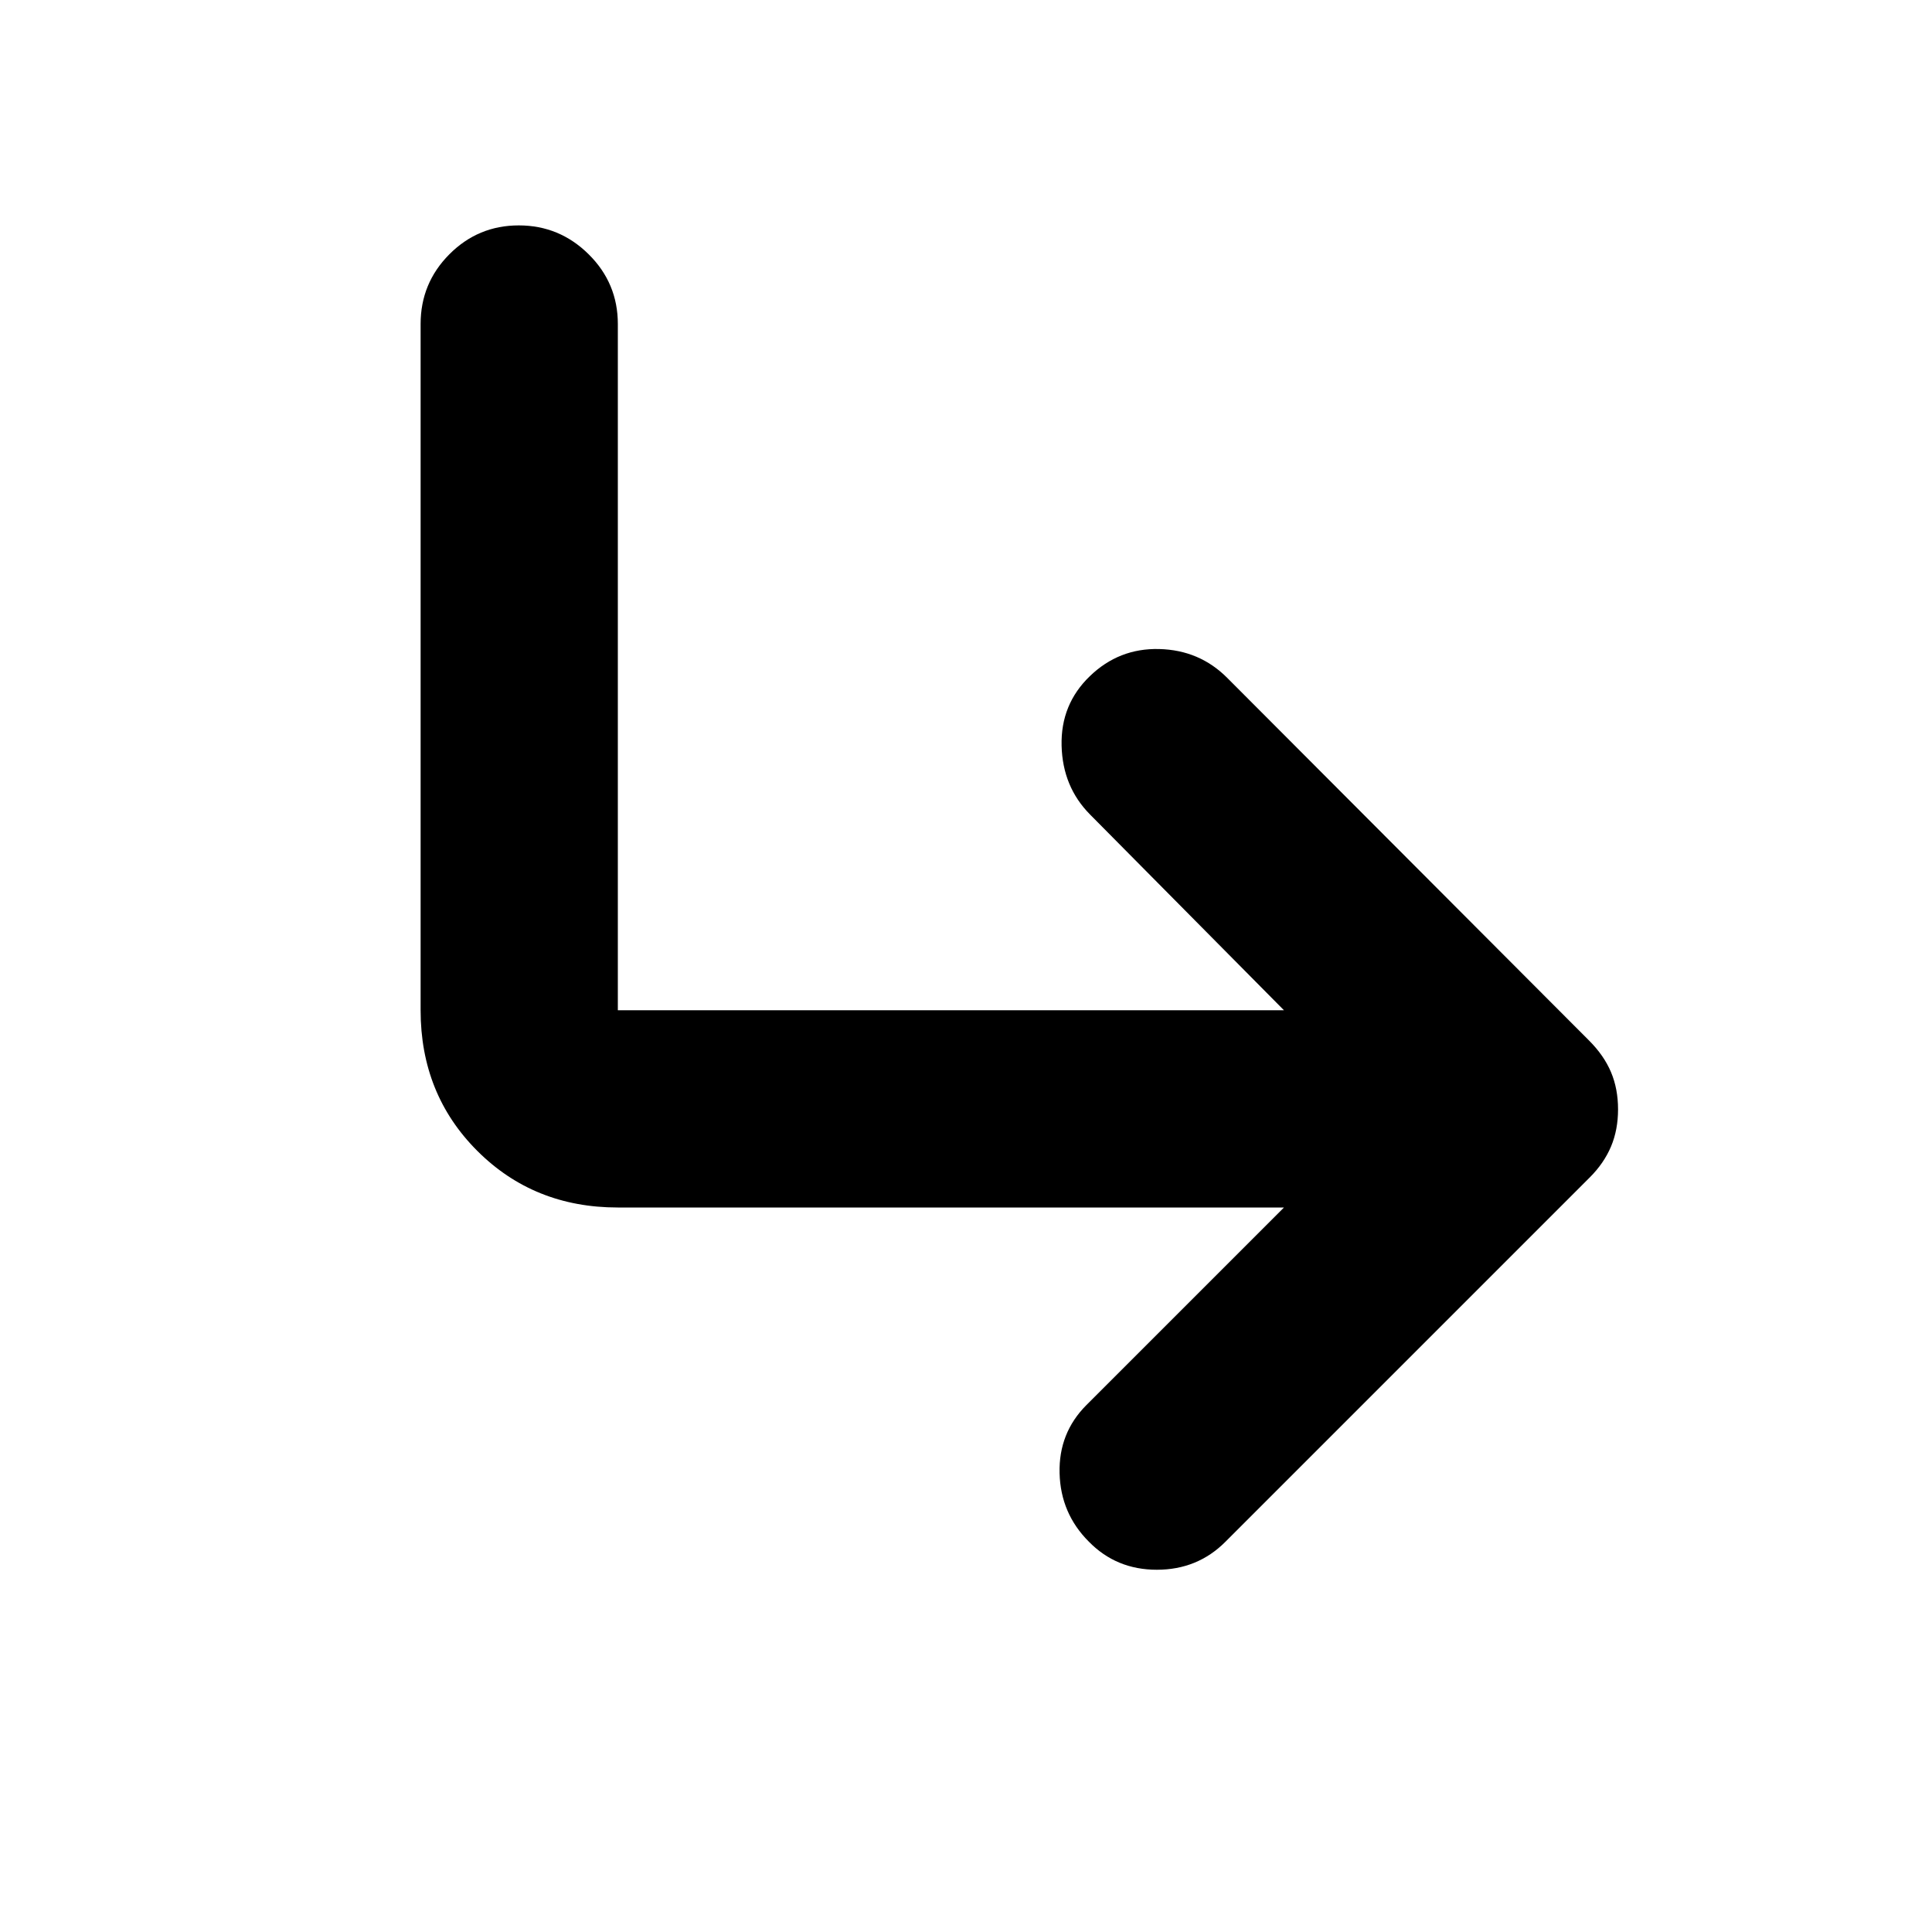 <svg xmlns="http://www.w3.org/2000/svg" height="20" viewBox="0 -960 960 960" width="20"><path d="M541-194q-14-14-14.5-34t13.37-33.87L638-360H307q-41.7 0-69.85-28.15Q209-416.3 209-458v-341q0-20.3 14.29-34.65Q237.58-848 257.79-848t34.71 14.35Q307-819.3 307-799v341h331l-96.31-97.22Q528-569 527.5-589.5t14.02-34.5Q556-638 576-637.5q20 .5 33.76 14.29l179.86 180.27q7.38 7.39 10.88 15.68 3.5 8.3 3.5 18.49 0 10.19-3.5 18.48Q797-382 790-375L608.83-193.83Q595-180 574.83-180q-20.16 0-33.83-14Z"/></svg>
